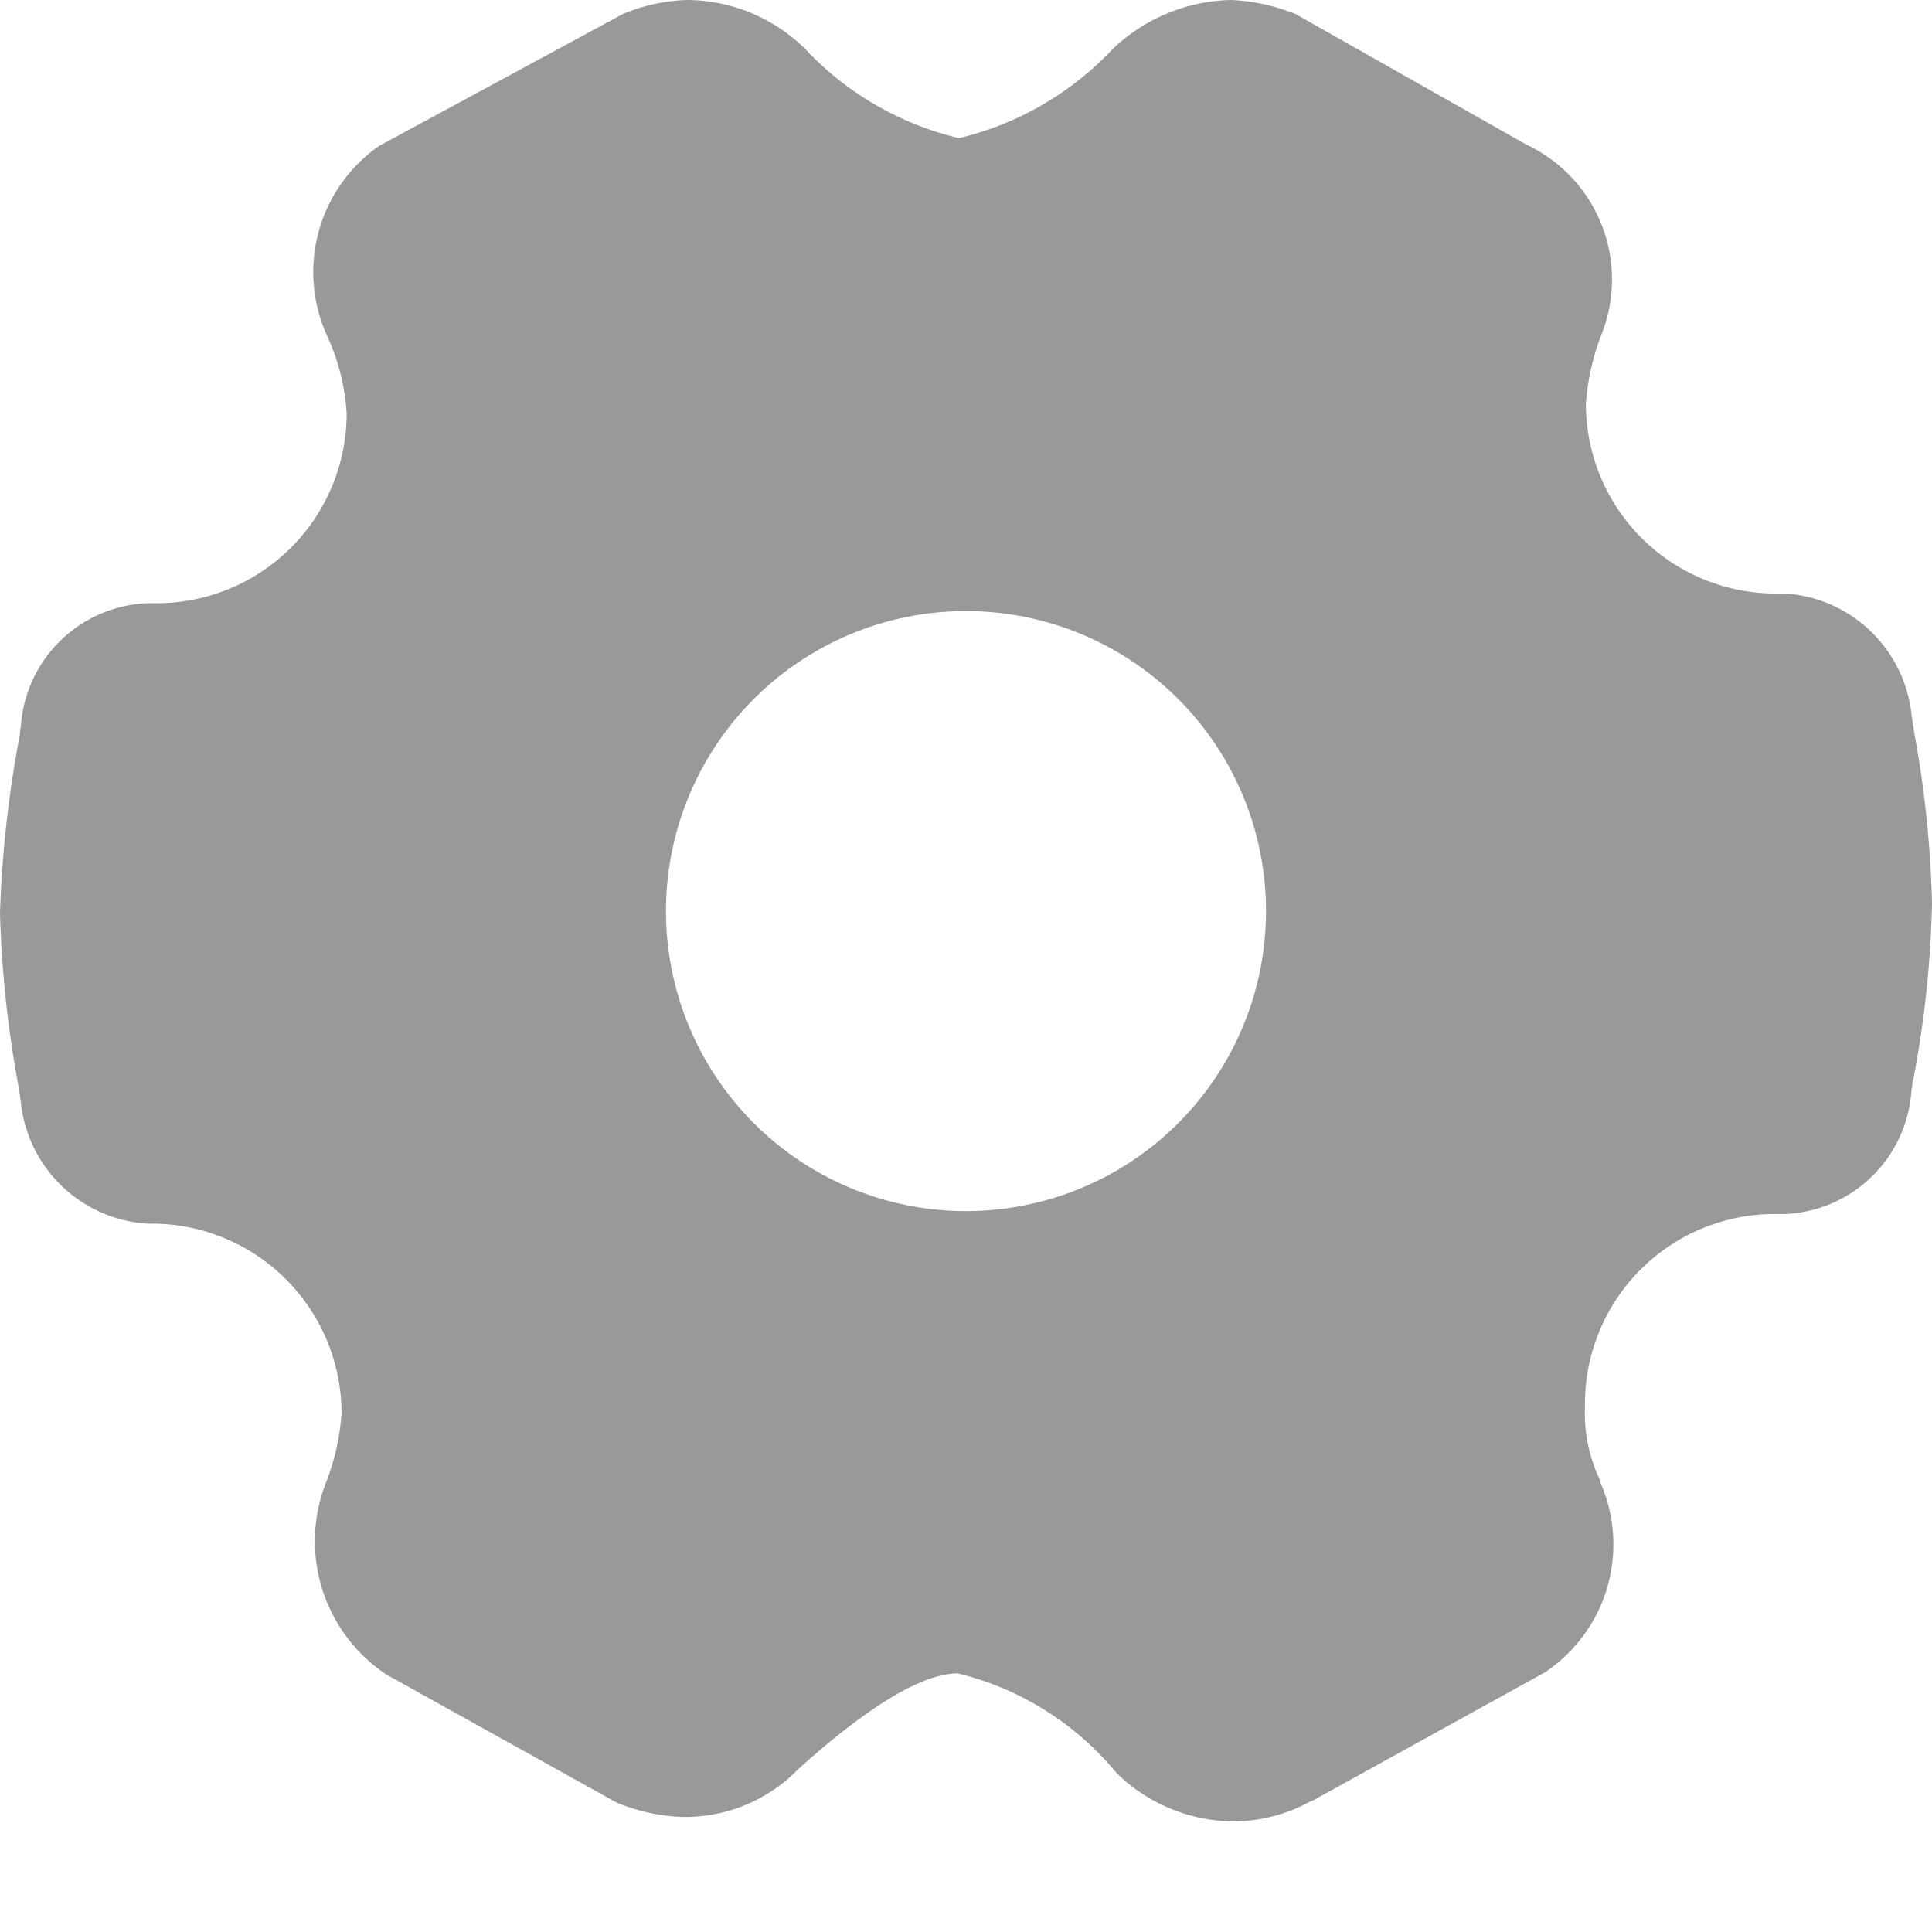 <svg xmlns="http://www.w3.org/2000/svg" xmlns:xlink="http://www.w3.org/1999/xlink" width="14" height="14" viewBox="0 0 14 14"><defs><style>.a{fill:#fff;}.b{clip-path:url(#a);}.c{fill:#999;}</style><clipPath id="a"><rect class="a" width="14" height="14" transform="translate(537 667)"/></clipPath></defs><g transform="translate(-527 -667)"><g class="b" transform="translate(-10)"><path class="c" d="M-48.13,88.192a.381.381,0,0,0-.011-.066v-.012l-.006-.034a.985.985,0,0,0-.914-.889h-.073a1.376,1.376,0,0,1-1.374-1.374,1.72,1.72,0,0,1,.116-.511,1.08,1.08,0,0,0-.547-1.368l-1.676-.948-.031-.011a1.38,1.38,0,0,0-.433-.089,1.28,1.28,0,0,0-.854.351,2.247,2.247,0,0,1-1.118.65,2.241,2.241,0,0,1-1.118-.65,1.227,1.227,0,0,0-.854-.351,1.31,1.31,0,0,0-.433.089l-.028.011-1.757.951-.011.006a1.114,1.114,0,0,0-.383,1.365l.006.013a1.571,1.571,0,0,1,.141.562,1.376,1.376,0,0,1-1.374,1.374h-.073a.958.958,0,0,0-.914.895l-.006.031V88.2a.57.57,0,0,1-.011.066A8.323,8.323,0,0,0-62,89.51a8.117,8.117,0,0,0,.133,1.246.381.381,0,0,0,.011.066v.012l.006.034a.985.985,0,0,0,.914.889h.037a1.376,1.376,0,0,1,1.374,1.374,1.718,1.718,0,0,1-.116.511,1.16,1.16,0,0,0,.448,1.387l.012.006,1.656.921.031.011a1.361,1.361,0,0,0,.429.089,1.141,1.141,0,0,0,.854-.351c.019-.014.037-.033.059-.052.2-.175.737-.637,1.092-.637a2.146,2.146,0,0,1,1.151.722,1.227,1.227,0,0,0,.854.351,1.181,1.181,0,0,0,.556-.148l.006,0,1.7-.939.006-.006a1.114,1.114,0,0,0,.383-1.365l0-.006,0-.006a1.115,1.115,0,0,1-.111-.526l0-.016v-.016a1.376,1.376,0,0,1,1.374-1.374h.078a.958.958,0,0,0,.914-.895l.006-.031v-.011c0-.013.006-.031.011-.056A7.634,7.634,0,0,0-48,89.436a7.776,7.776,0,0,0-.13-1.243ZM-55,91.666a2.174,2.174,0,0,1-2.174-2.174A2.174,2.174,0,0,1-55,87.318a2.174,2.174,0,0,1,2.174,2.174A2.174,2.174,0,0,1-55,91.666Zm0,0" transform="translate(599 584.11)"/></g></g></svg>